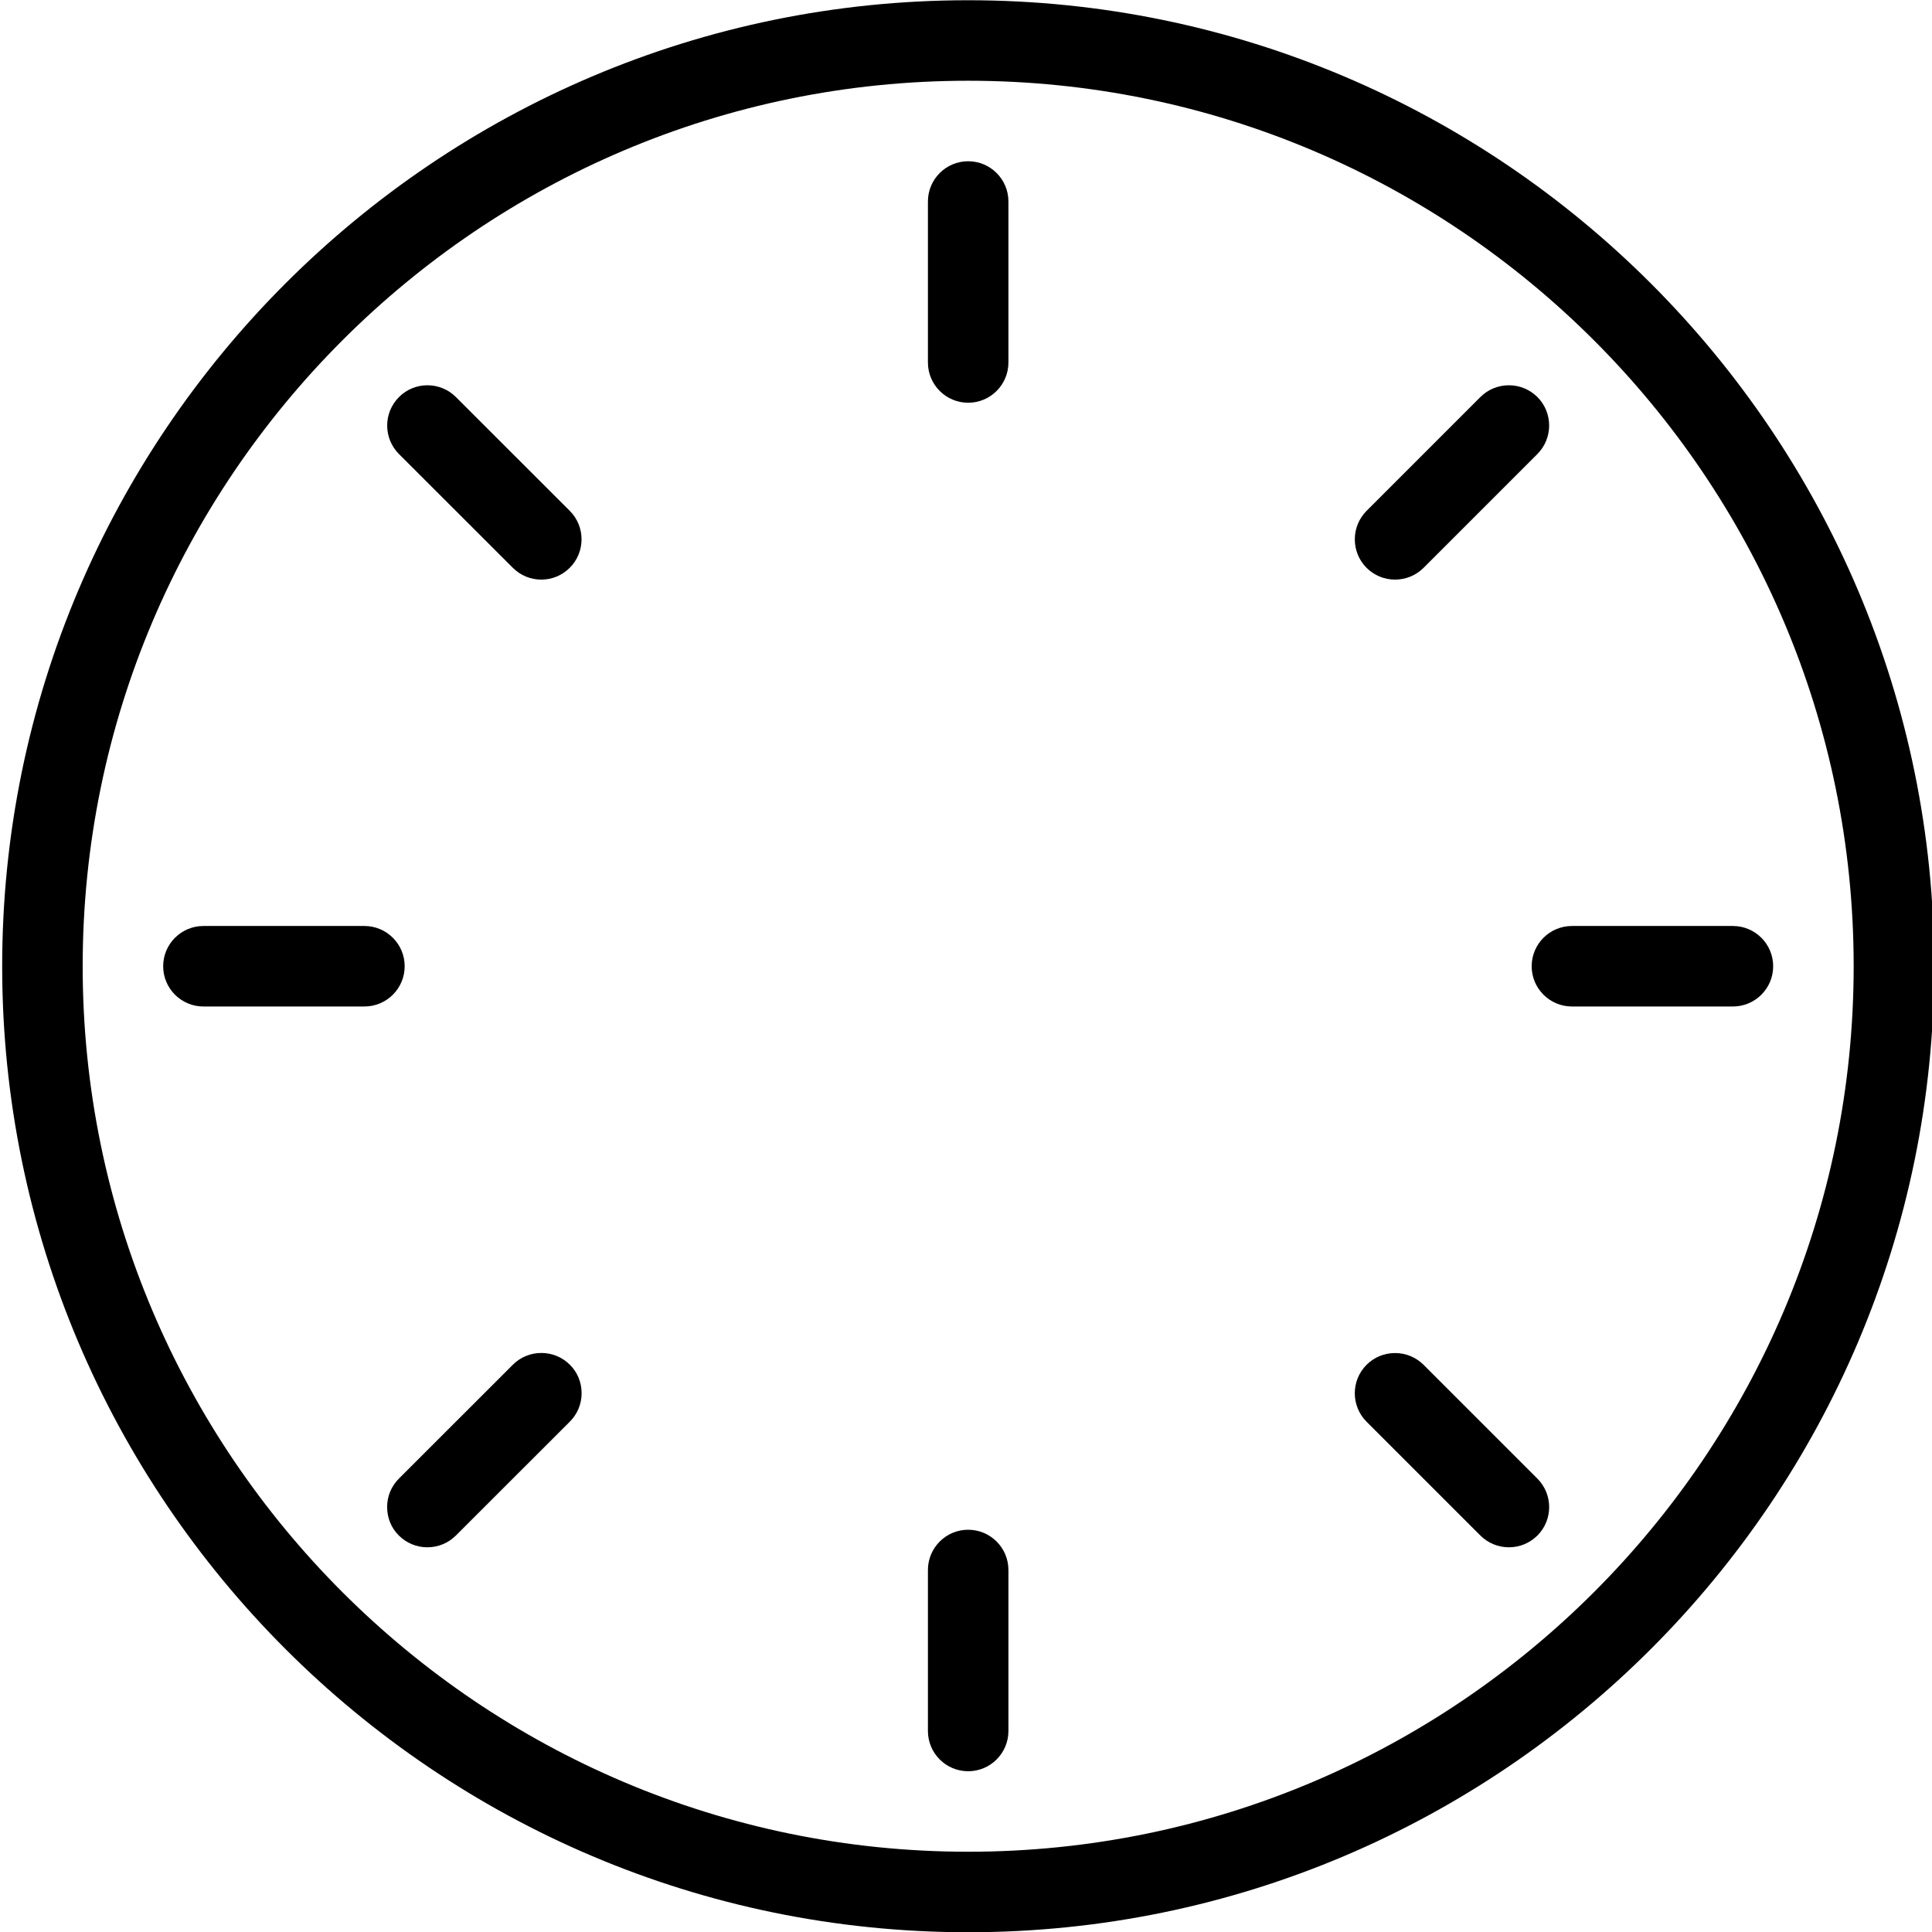 <?xml version="1.0" encoding="utf-8"?>
<!-- Generator: Adobe Illustrator 22.1.0, SVG Export Plug-In . SVG Version: 6.00 Build 0)  -->
<svg version="1.1" id="Layer_1" xmlns="http://www.w3.org/2000/svg" xmlns:xlink="http://www.w3.org/1999/xlink" x="0px" y="0px"
	 viewBox="0 0 24 24" style="enable-background:new 0 0 24 24;" xml:space="preserve">
<g>
	<title>time-clock-midnight</title>
	<path d="M12.027,22.003c-0.276,0-0.5-0.224-0.5-0.5v-2c0-0.276,0.224-0.5,0.5-0.5s0.5,0.224,0.5,0.5v2
		C12.527,21.779,12.303,22.003,12.027,22.003z"/>
	<path d="M12.027,5.003c-0.276,0-0.5-0.224-0.5-0.5v-2c0-0.276,0.224-0.5,0.5-0.5s0.5,0.224,0.5,0.5v2
		C12.527,4.779,12.303,5.003,12.027,5.003z"/>
	<path d="M19.527,12.503c-0.276,0-0.5-0.224-0.5-0.5c0-0.276,0.224-0.5,0.5-0.5h2c0.276,0,0.5,0.224,0.5,0.5
		c0,0.276-0.224,0.5-0.5,0.5H19.527z"/>
	<path d="M2.527,12.503c-0.276,0-0.5-0.224-0.5-0.5c0-0.276,0.224-0.5,0.5-0.5h2c0.276,0,0.5,0.224,0.5,0.5
		c0,0.276-0.224,0.5-0.5,0.5H2.527z"/>
	<path d="M17.33,7.2c-0.134,0-0.259-0.052-0.354-0.146C16.882,6.959,16.83,6.834,16.83,6.7c0-0.134,0.052-0.259,0.146-0.354
		l1.414-1.414c0.094-0.094,0.22-0.146,0.354-0.146s0.259,0.052,0.354,0.146c0.094,0.094,0.146,0.22,0.146,0.354
		c0,0.134-0.052,0.259-0.146,0.354l-1.414,1.414C17.589,7.148,17.464,7.2,17.33,7.2z"/>
	<path d="M5.309,19.221c-0.134,0-0.259-0.052-0.354-0.146s-0.146-0.22-0.146-0.354s0.052-0.259,0.147-0.354l1.415-1.414
		c0.094-0.094,0.22-0.146,0.354-0.146c0.134,0,0.259,0.052,0.354,0.146s0.146,0.22,0.146,0.354s-0.052,0.259-0.147,0.354
		l-1.415,1.414C5.568,19.169,5.443,19.221,5.309,19.221z"/>
	<path d="M6.724,7.2c-0.133,0-0.259-0.052-0.353-0.146L4.956,5.64c-0.195-0.195-0.195-0.512,0-0.707
		c0.094-0.095,0.22-0.147,0.354-0.147c0.133,0,0.259,0.052,0.353,0.146l1.415,1.414c0.195,0.195,0.195,0.512,0,0.707
		C6.983,7.148,6.858,7.2,6.724,7.2z"/>
	<path d="M18.744,19.221c-0.134,0-0.259-0.052-0.354-0.146l-1.414-1.414c-0.195-0.195-0.195-0.512,0-0.707
		c0.094-0.094,0.22-0.146,0.354-0.146s0.259,0.052,0.354,0.146l1.414,1.414c0.195,0.195,0.195,0.512,0,0.707
		C19.003,19.169,18.878,19.221,18.744,19.221z"/>
	<path d="M12.027,24.003c-6.617,0-12-5.383-12-12c0-6.617,5.383-12,12-12s12,5.383,12,12C24.027,18.62,18.644,24.003,12.027,24.003z
		 M12.027,1.003c-6.065,0-11,4.935-11,11s4.935,11,11,11c6.066,0,11-4.935,11-11S18.093,1.003,12.027,1.003z"/>
</g>
</svg>
